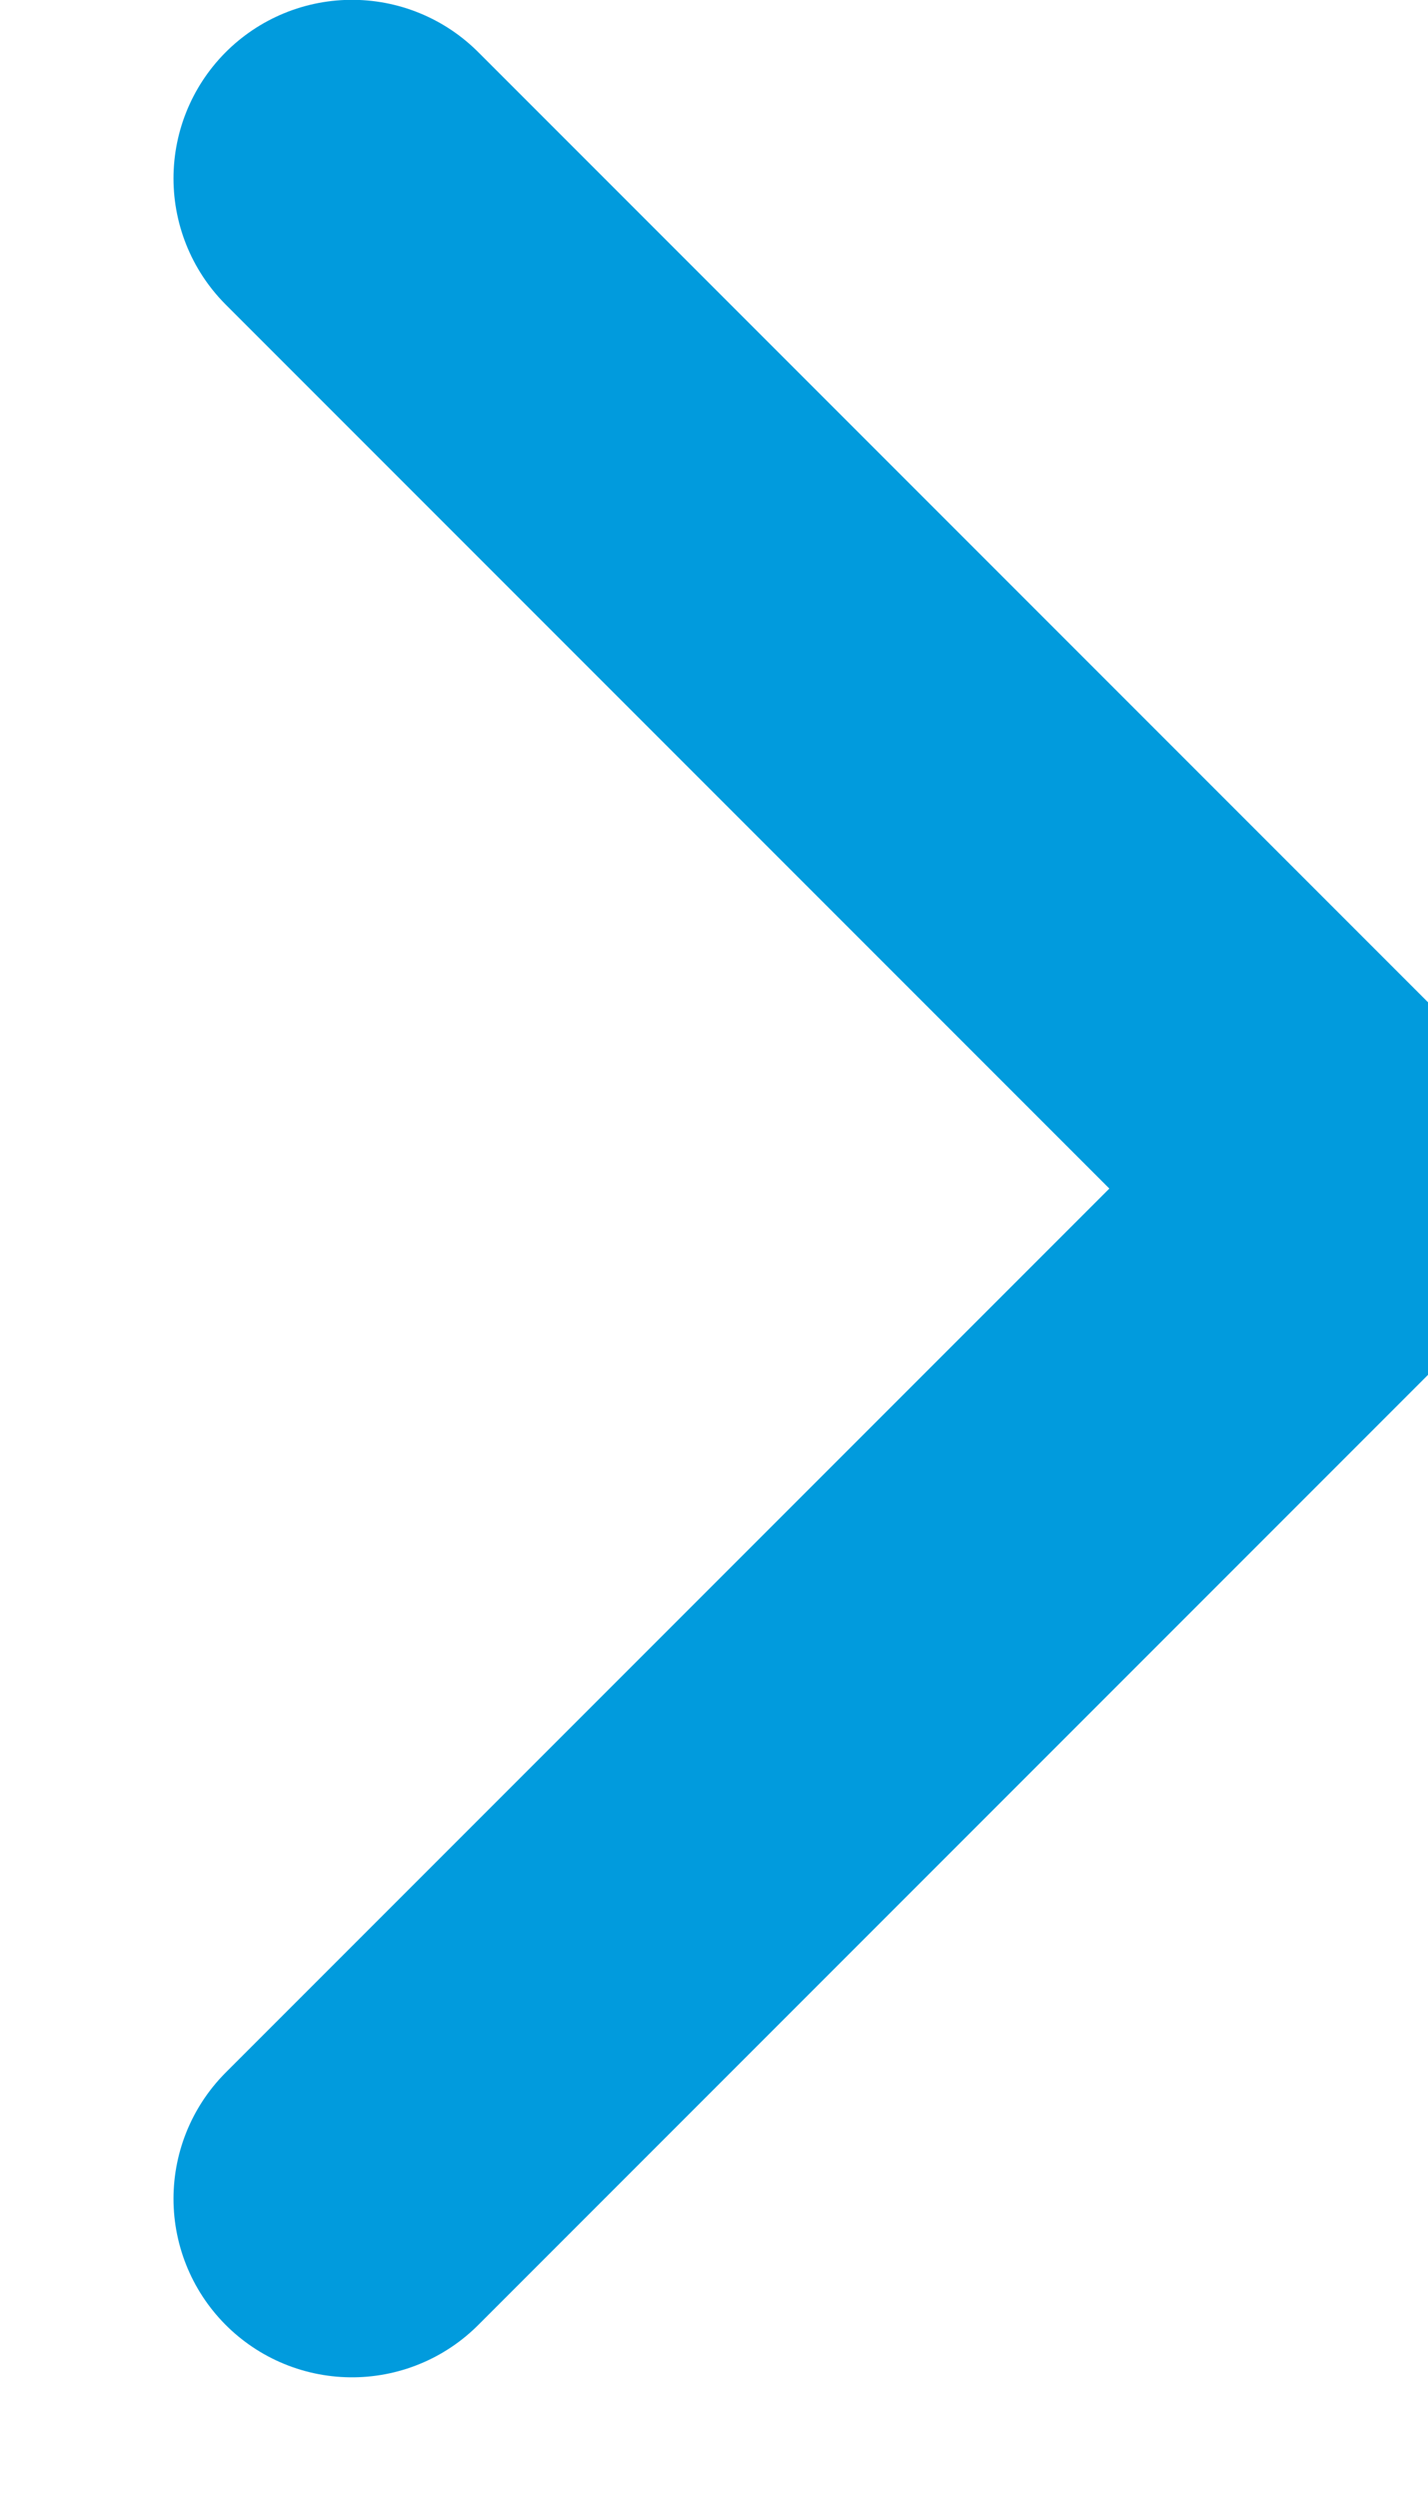 <svg width="8" height="14" viewBox="0 0 8 14" fill="none" xmlns="http://www.w3.org/2000/svg">
<path d="M1.972 0.999L7.629 6.656L1.972 12.313" stroke="#019BDD" stroke-width="2" stroke-linecap="round" stroke-linejoin="round"/>
</svg>
